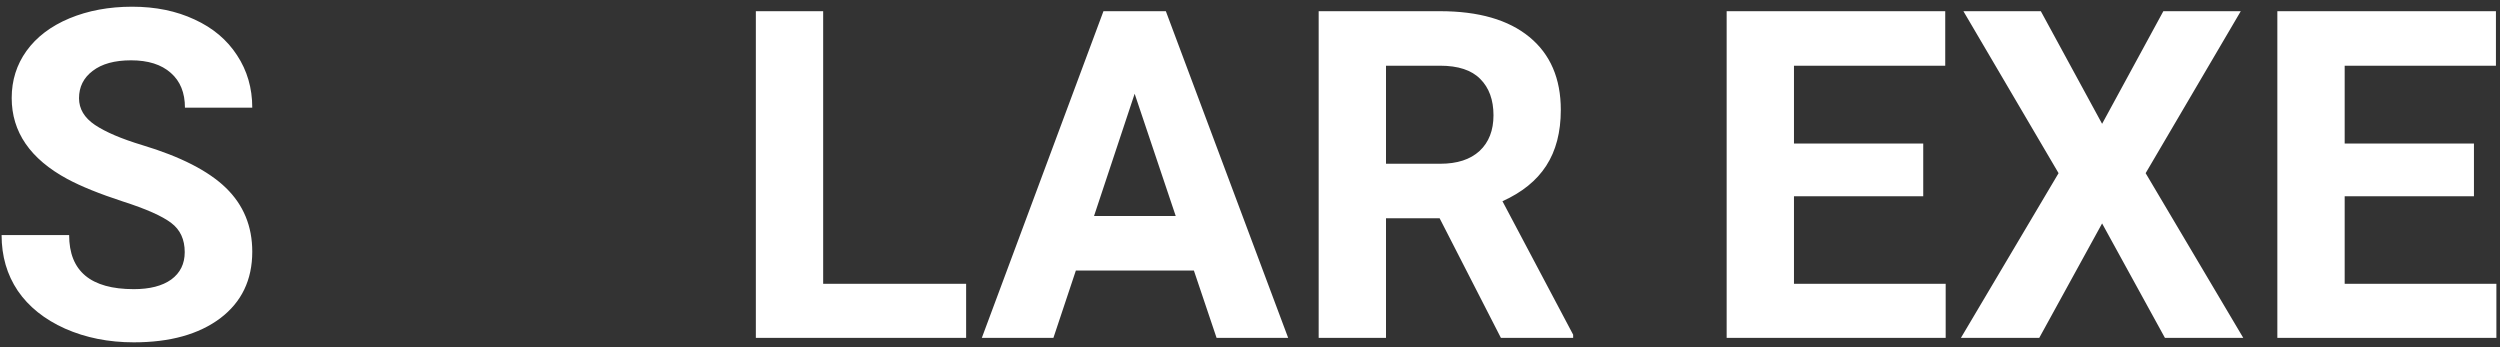 <svg width="180" height="25" viewBox="0 0 180 25" fill="none" xmlns="http://www.w3.org/2000/svg">
<rect x="0" y="0" width="180" height="25" fill="#333333" stroke="none"/>
<path d="M13.3 18.154C13.3 17.239 12.976 16.539 12.33 16.054C11.684 15.559 10.52 15.042 8.84 14.504C7.16 13.954 5.829 13.416 4.849 12.888C2.178 11.445 0.842 9.502 0.842 7.057C0.842 5.786 1.197 4.656 1.908 3.665C2.63 2.664 3.659 1.883 4.994 1.323C6.341 0.763 7.849 0.483 9.519 0.483C11.199 0.483 12.696 0.79 14.01 1.404C15.325 2.007 16.343 2.863 17.064 3.972C17.797 5.081 18.163 6.341 18.163 7.752H13.316C13.316 6.675 12.976 5.84 12.298 5.248C11.619 4.645 10.666 4.343 9.438 4.343C8.253 4.343 7.332 4.597 6.675 5.103C6.018 5.598 5.689 6.255 5.689 7.073C5.689 7.838 6.072 8.479 6.836 8.995C7.612 9.512 8.748 9.997 10.246 10.449C13.003 11.278 15.012 12.307 16.273 13.534C17.533 14.762 18.163 16.291 18.163 18.122C18.163 20.157 17.393 21.756 15.852 22.919C14.312 24.072 12.239 24.648 9.632 24.648C7.822 24.648 6.174 24.319 4.687 23.662C3.201 22.995 2.065 22.085 1.278 20.933C0.503 19.78 0.115 18.445 0.115 16.927H4.978C4.978 19.522 6.529 20.819 9.632 20.819C10.784 20.819 11.684 20.588 12.33 20.125C12.976 19.651 13.3 18.994 13.3 18.154ZM59.268 20.432H69.561V24.325H54.421V0.806H59.268V20.432ZM85.96 19.479H77.462L75.846 24.325H70.692L79.449 0.806H83.941L92.747 24.325H87.593L85.96 19.479ZM78.77 15.553H84.652L81.695 6.75L78.77 15.553ZM103.653 15.715H99.792V24.325H94.944V0.806H103.686C106.465 0.806 108.608 1.425 110.116 2.664C111.624 3.902 112.378 5.652 112.378 7.913C112.378 9.518 112.028 10.858 111.328 11.935C110.639 13.002 109.588 13.852 108.177 14.488L113.267 24.098V24.325H108.064L103.653 15.715ZM99.792 11.79H103.702C104.919 11.79 105.861 11.483 106.529 10.869C107.197 10.245 107.531 9.389 107.531 8.301C107.531 7.192 107.213 6.319 106.578 5.684C105.953 5.049 104.989 4.731 103.686 4.731H99.792V11.79ZM138.473 14.132H129.166V20.432H140.089V24.325H124.319V0.806H140.057V4.731H129.166V10.336H138.473V14.132ZM151.351 8.915L155.761 0.806H161.336L154.486 12.468L161.514 24.325H155.874L151.351 16.087L146.827 24.325H141.187L148.217 12.468L141.365 0.806H146.94L151.351 8.915ZM178.124 14.132H168.817V20.432H179.74V24.325H163.969V0.806H179.707V4.731H168.817V10.336H178.124V14.132Z" fill="white"/>
</svg>
